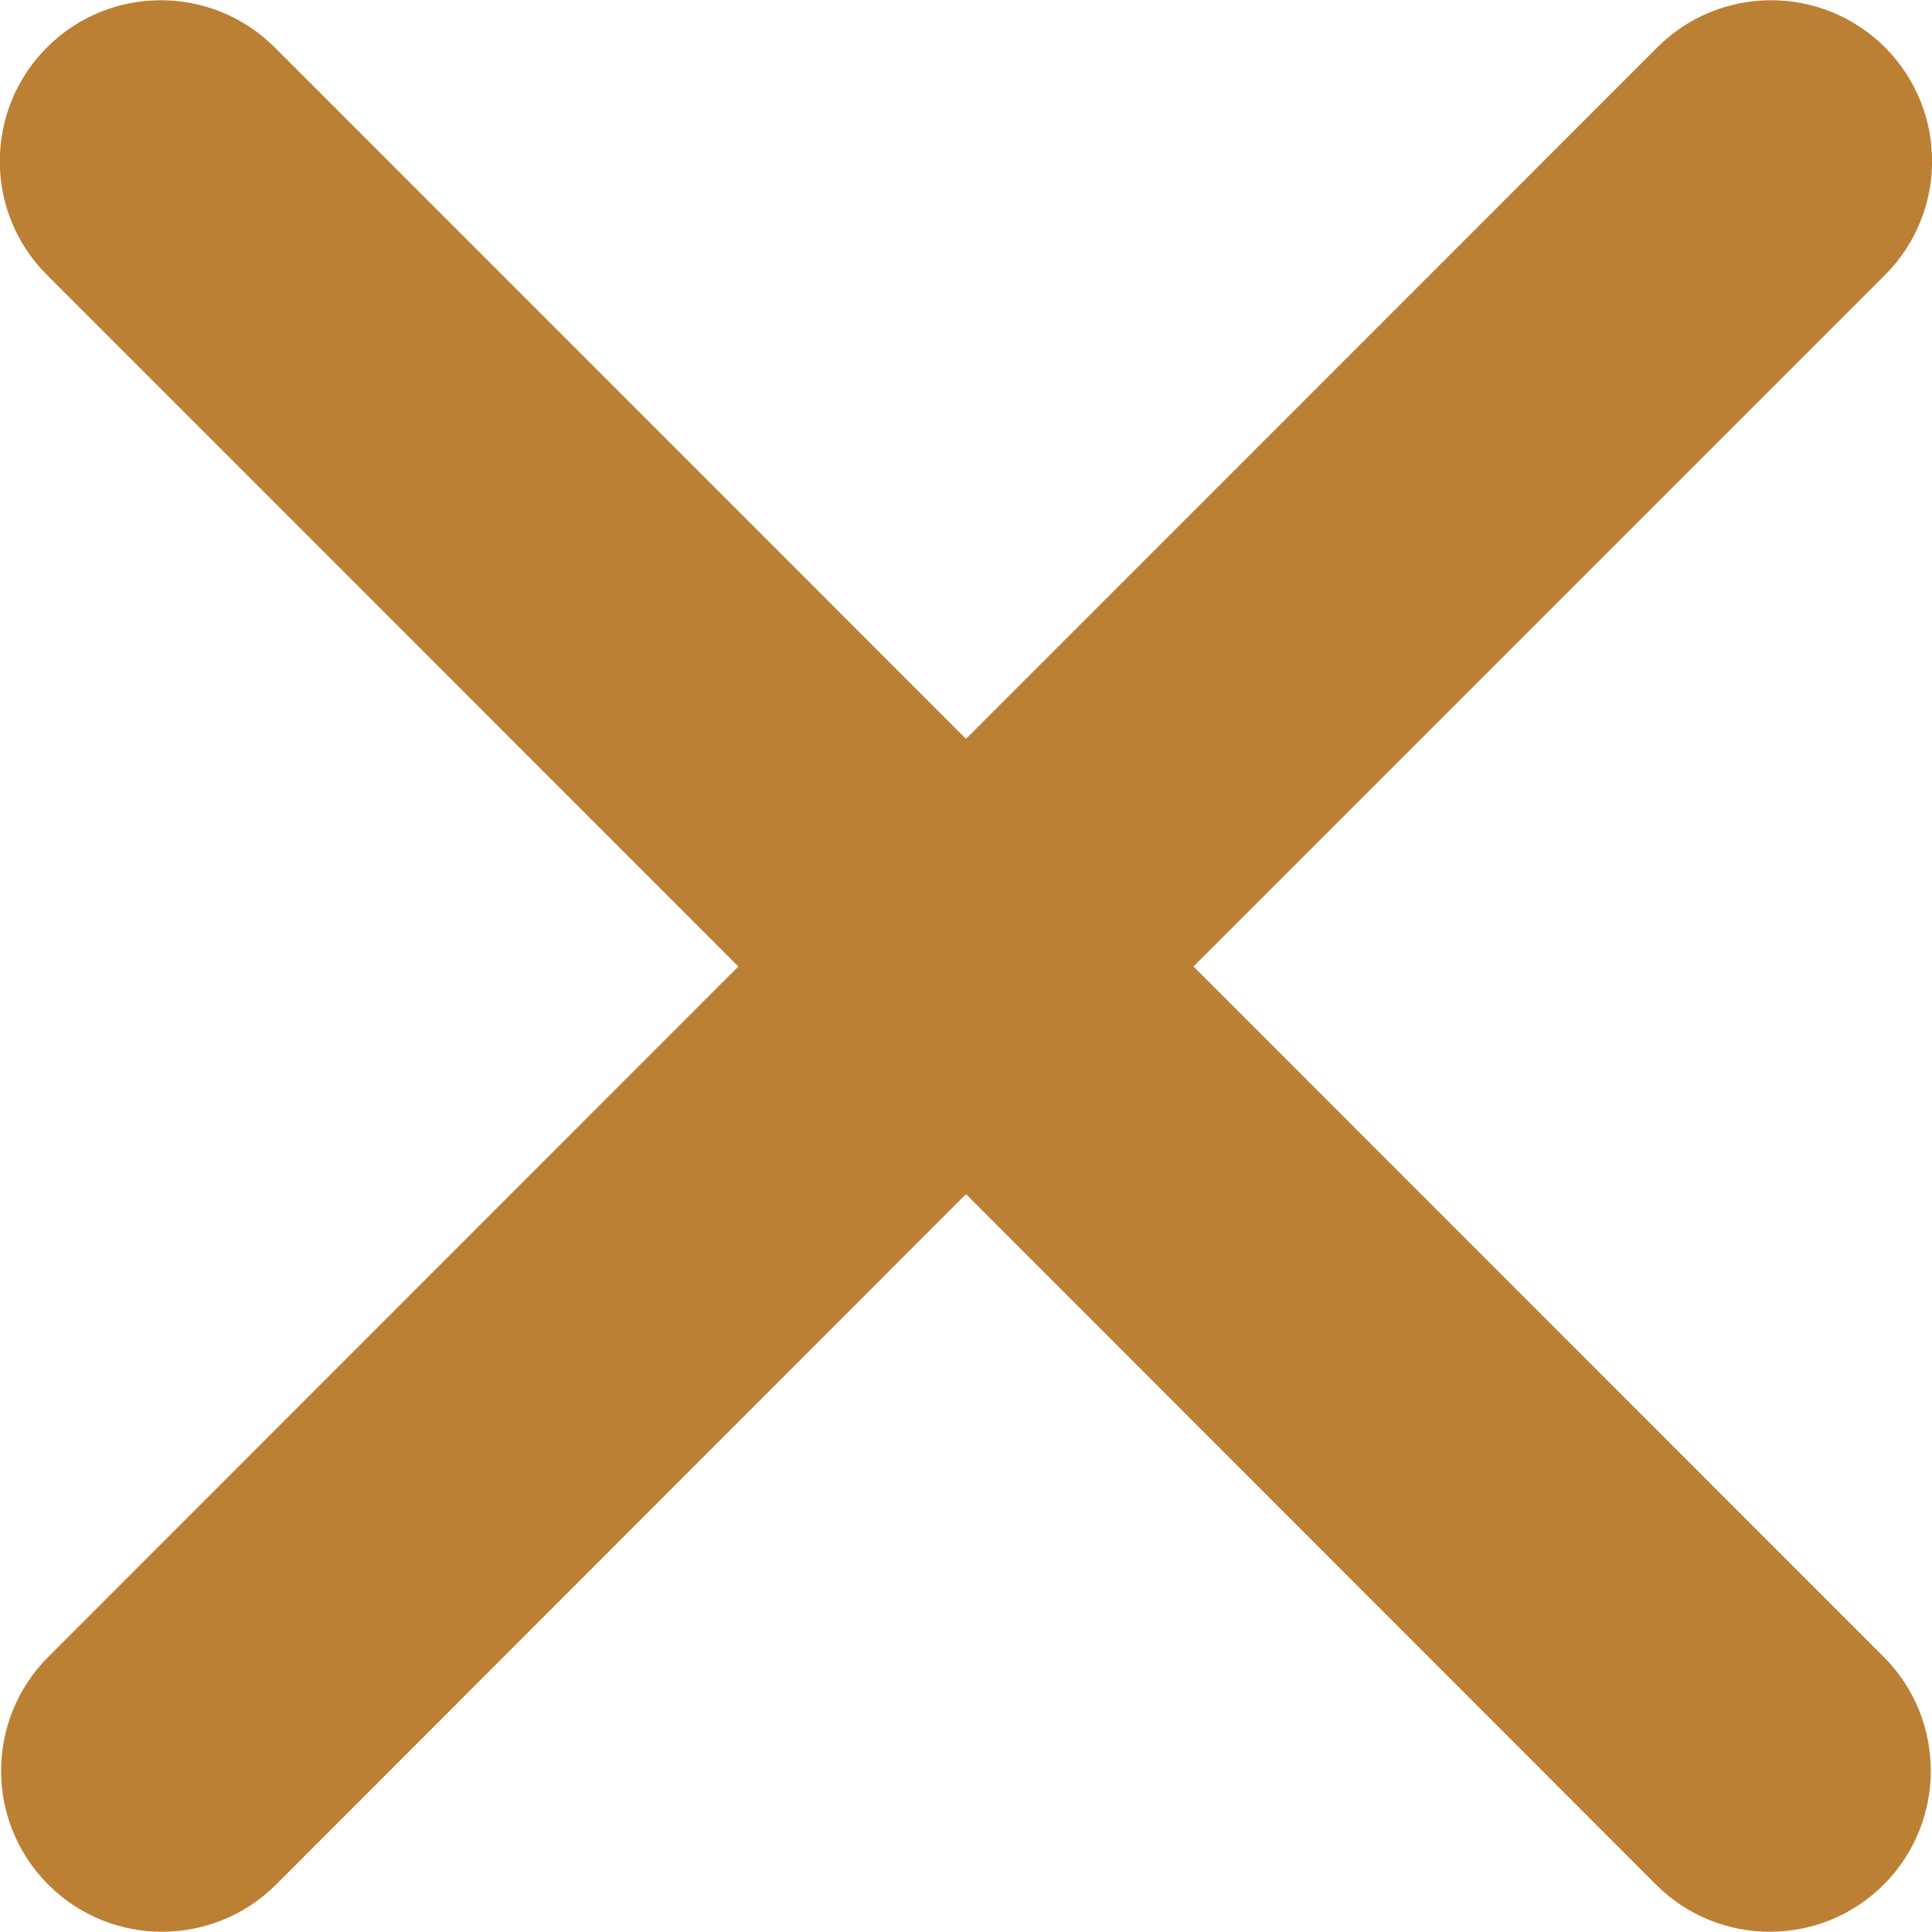<svg width="12" height="12" viewBox="0 0 12 12" fill="none" xmlns="http://www.w3.org/2000/svg">
<path d="M10.294 0.294C10.684 -0.096 11.317 -0.096 11.708 0.294C12.098 0.685 12.098 1.318 11.708 1.708L7.413 6.003L11.7 10.291C12.09 10.682 12.09 11.315 11.7 11.706C11.309 12.096 10.676 12.096 10.286 11.706L6 7.417L1.714 11.706C1.323 12.096 0.69 12.096 0.3 11.706C-0.091 11.315 -0.091 10.682 0.3 10.291L4.586 6.003L0.292 1.708C-0.099 1.318 -0.099 0.685 0.292 0.294C0.682 -0.096 1.315 -0.096 1.706 0.294L6 4.589L10.294 0.294Z" fill="#BC8035"/>
</svg>
